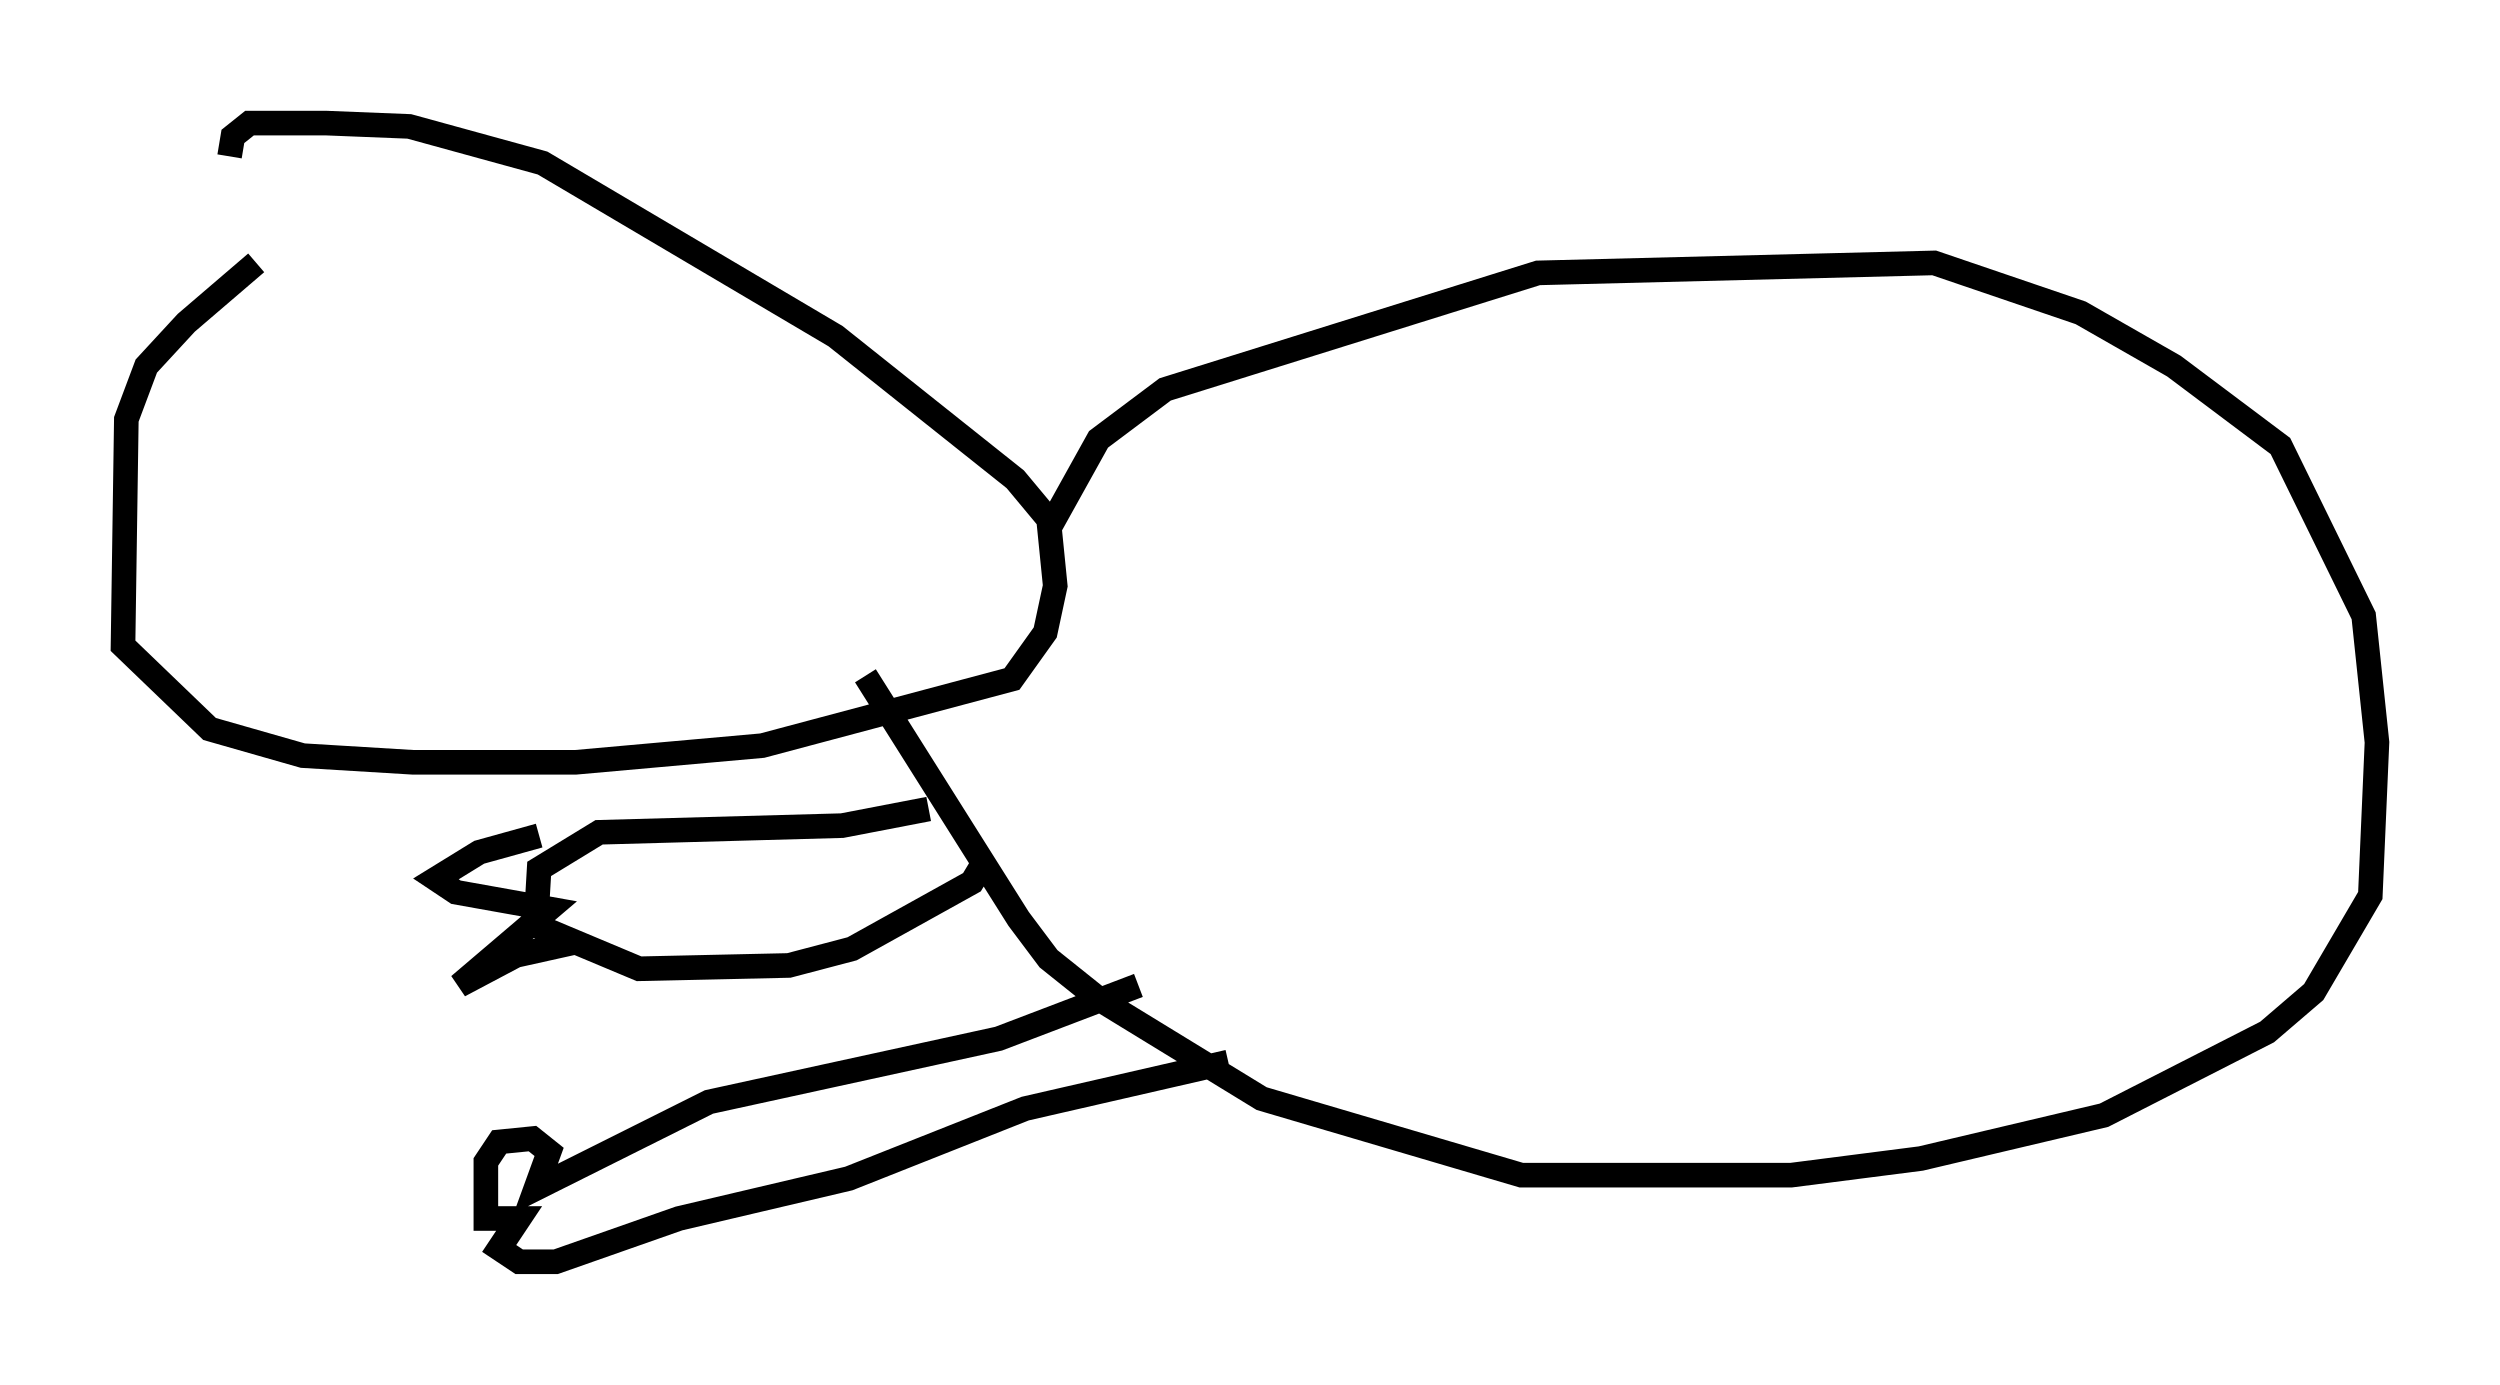 <?xml version="1.0" encoding="utf-8" ?>
<svg baseProfile="full" height="56.278" version="1.1" width="101.609" xmlns="http://www.w3.org/2000/svg" xmlns:ev="http://www.w3.org/2001/xml-events" xmlns:xlink="http://www.w3.org/1999/xlink"><defs /><rect fill="white" height="56.278" width="101.609" x="0" y="0" /><path d="M14.202, 8.383 m-3.789, 2.3 l-2.842, 2.436 -1.624, 1.759 l-0.812, 2.165 -0.135, 9.202 l3.518, 3.383 3.789, 1.083 l4.465, 0.271 6.631, 0.0 l7.578, -0.677 10.149, -2.706 l1.353, -1.894 0.406, -1.894 l-0.271, -2.706 -1.353, -1.624 l-7.307, -5.819 -11.908, -7.036 l-5.413, -1.488 -3.383, -0.135 l-3.112, 0.0 -0.677, 0.541 l-0.135, 0.812 m33.288, 15.155 l2.03, -3.654 2.706, -2.03 l15.155, -4.736 16.103, -0.406 l5.954, 2.03 3.789, 2.165 l4.33, 3.248 3.383, 6.901 l0.541, 5.142 -0.271, 6.225 l-2.3, 3.924 -1.894, 1.624 l-6.631, 3.383 -7.442, 1.759 l-5.277, 0.677 -10.961, 0.0 l-10.555, -3.112 -6.631, -4.059 l-2.03, -1.624 -1.218, -1.624 l-6.225, -9.878 m2.571, 5.413 l-3.518, 0.677 -9.878, 0.271 l-2.436, 1.488 -0.135, 2.3 l4.195, 1.759 6.089, -0.135 l2.571, -0.677 4.871, -2.706 l0.406, -0.677 m-17.997, -1.218 l-2.436, 0.677 -1.759, 1.083 l0.812, 0.541 3.789, 0.677 l-3.654, 3.112 2.3, -1.218 l2.436, -0.541 m22.868, 1.759 l-5.683, 2.165 -11.773, 2.571 l-7.036, 3.518 0.541, -1.488 l-0.677, -0.541 -1.353, 0.135 l-0.541, 0.812 0.0, 2.3 l1.353, 0.0 -0.812, 1.218 l0.812, 0.541 1.488, 0.0 l5.007, -1.759 6.901, -1.624 l7.172, -2.842 8.254, -1.894 " fill="none" stroke="black" stroke-width="1" /></svg>